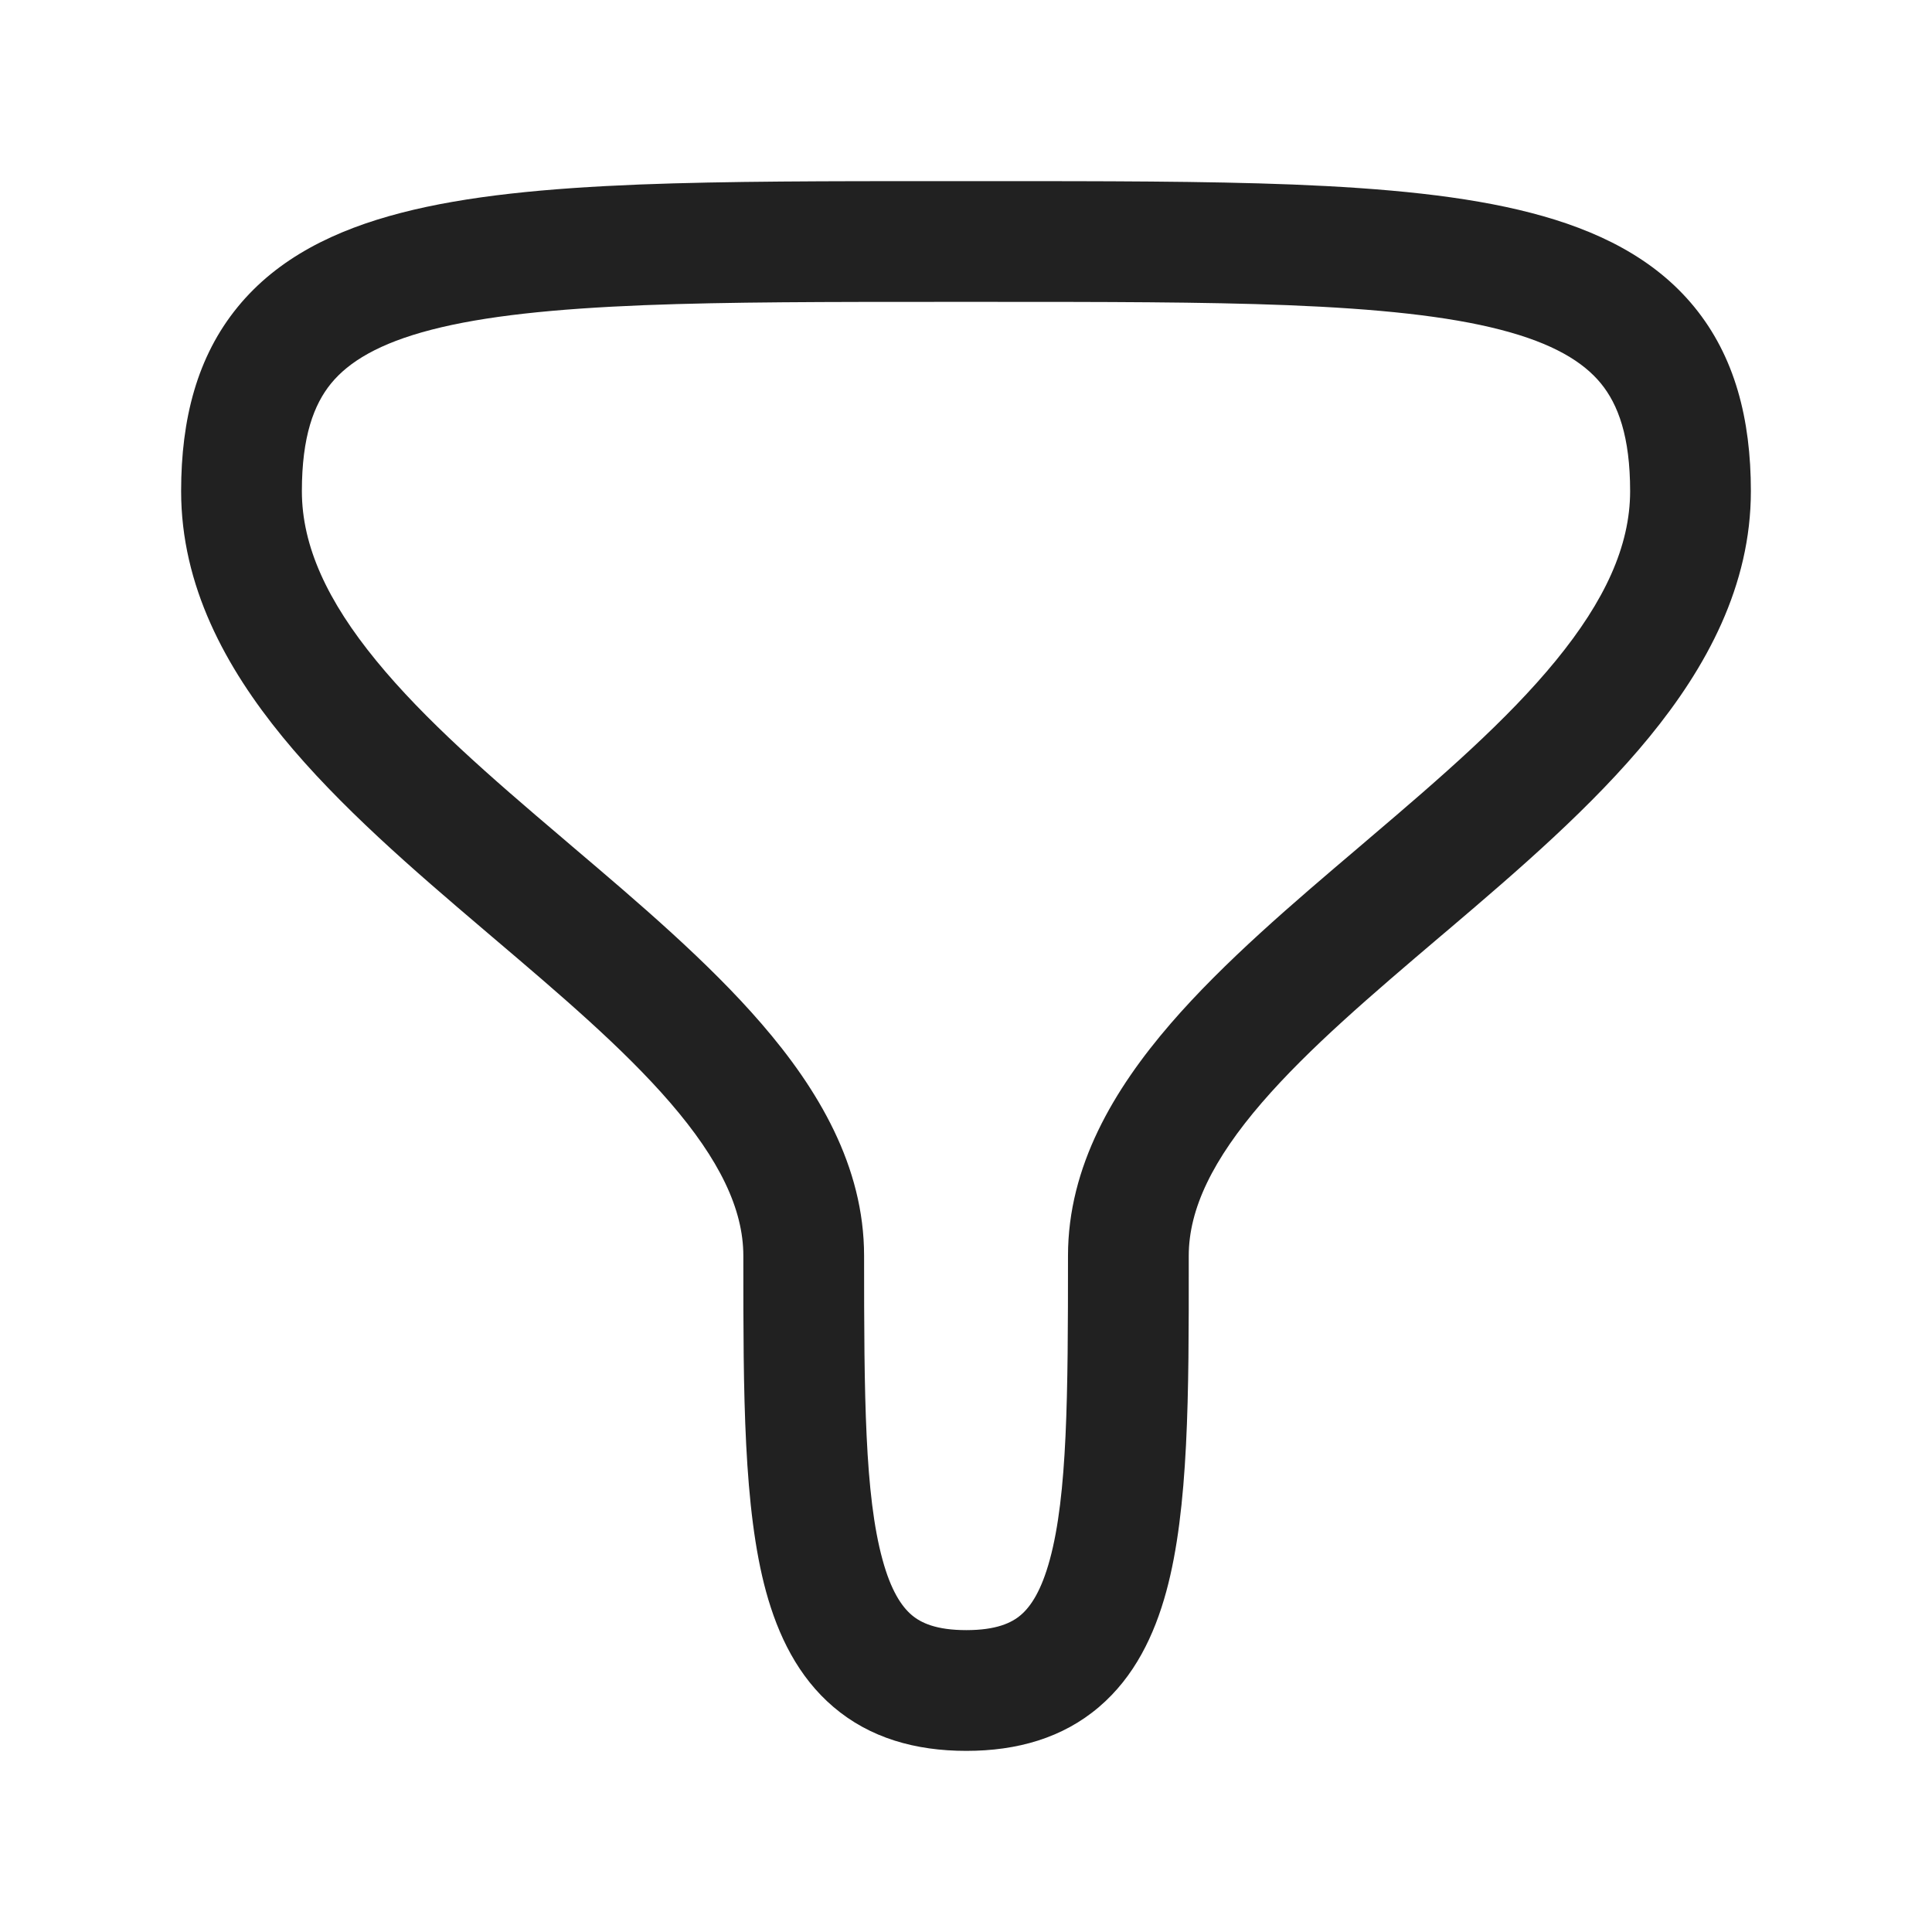 <svg width="24" height="24" viewBox="0 0 24 24" fill="none" xmlns="http://www.w3.org/2000/svg">
<path fill-rule="evenodd" clip-rule="evenodd" d="M4.113 4.763C3.899 5.025 3.75 5.423 3.75 6.101C3.75 6.787 4.07 7.469 4.672 8.205C5.276 8.944 6.096 9.654 6.978 10.403C7.024 10.442 7.07 10.481 7.116 10.521C7.933 11.215 8.797 11.949 9.46 12.717C10.161 13.528 10.734 14.485 10.734 15.6C10.734 17.343 10.742 18.57 10.963 19.375C11.067 19.757 11.199 19.955 11.325 20.062C11.44 20.16 11.63 20.25 12.004 20.25C12.377 20.25 12.566 20.16 12.68 20.063C12.806 19.956 12.937 19.758 13.041 19.375C13.26 18.57 13.267 17.343 13.267 15.6C13.267 14.485 13.841 13.528 14.541 12.717C15.204 11.949 16.068 11.215 16.885 10.521C16.931 10.481 16.977 10.442 17.023 10.403C17.904 9.654 18.724 8.944 19.328 8.205C19.93 7.469 20.25 6.787 20.25 6.101C20.25 5.423 20.101 5.025 19.887 4.763C19.667 4.495 19.294 4.265 18.64 4.096C17.983 3.926 17.117 3.836 15.996 3.791C14.943 3.75 13.708 3.75 12.263 3.75C12.176 3.75 12.088 3.75 11.999 3.75C11.911 3.75 11.823 3.75 11.736 3.75C10.291 3.75 9.056 3.75 8.003 3.791C6.882 3.836 6.016 3.926 5.359 4.096C4.706 4.265 4.333 4.495 4.113 4.763ZM11.723 2.25C11.815 2.25 11.907 2.25 11.999 2.25C12.092 2.25 12.184 2.25 12.276 2.25C13.708 2.25 14.971 2.25 16.055 2.292C17.204 2.338 18.2 2.432 19.017 2.644C19.837 2.856 20.55 3.205 21.047 3.813C21.55 4.428 21.75 5.205 21.75 6.101C21.75 7.278 21.197 8.29 20.489 9.155C19.785 10.016 18.859 10.811 17.995 11.546C17.96 11.575 17.926 11.604 17.892 11.633C17.043 12.355 16.261 13.02 15.676 13.697C15.067 14.403 14.767 15.017 14.767 15.6L14.767 15.695C14.768 17.307 14.768 18.743 14.488 19.77C14.34 20.313 14.093 20.829 13.653 21.204C13.201 21.59 12.635 21.75 12.004 21.75C11.372 21.75 10.806 21.59 10.354 21.205C9.913 20.83 9.665 20.314 9.516 19.771C9.234 18.739 9.234 17.294 9.234 15.673L9.234 15.6C9.234 15.017 8.934 14.403 8.325 13.697C7.74 13.02 6.958 12.355 6.108 11.633C6.074 11.604 6.04 11.575 6.006 11.546C5.142 10.811 4.216 10.016 3.511 9.155C2.803 8.29 2.25 7.278 2.25 6.101C2.25 5.205 2.449 4.428 2.953 3.813C3.45 3.205 4.163 2.856 4.983 2.644C5.8 2.432 6.796 2.338 7.944 2.292C9.028 2.25 10.292 2.25 11.723 2.25Z" fill="#212121"/>
</svg>
